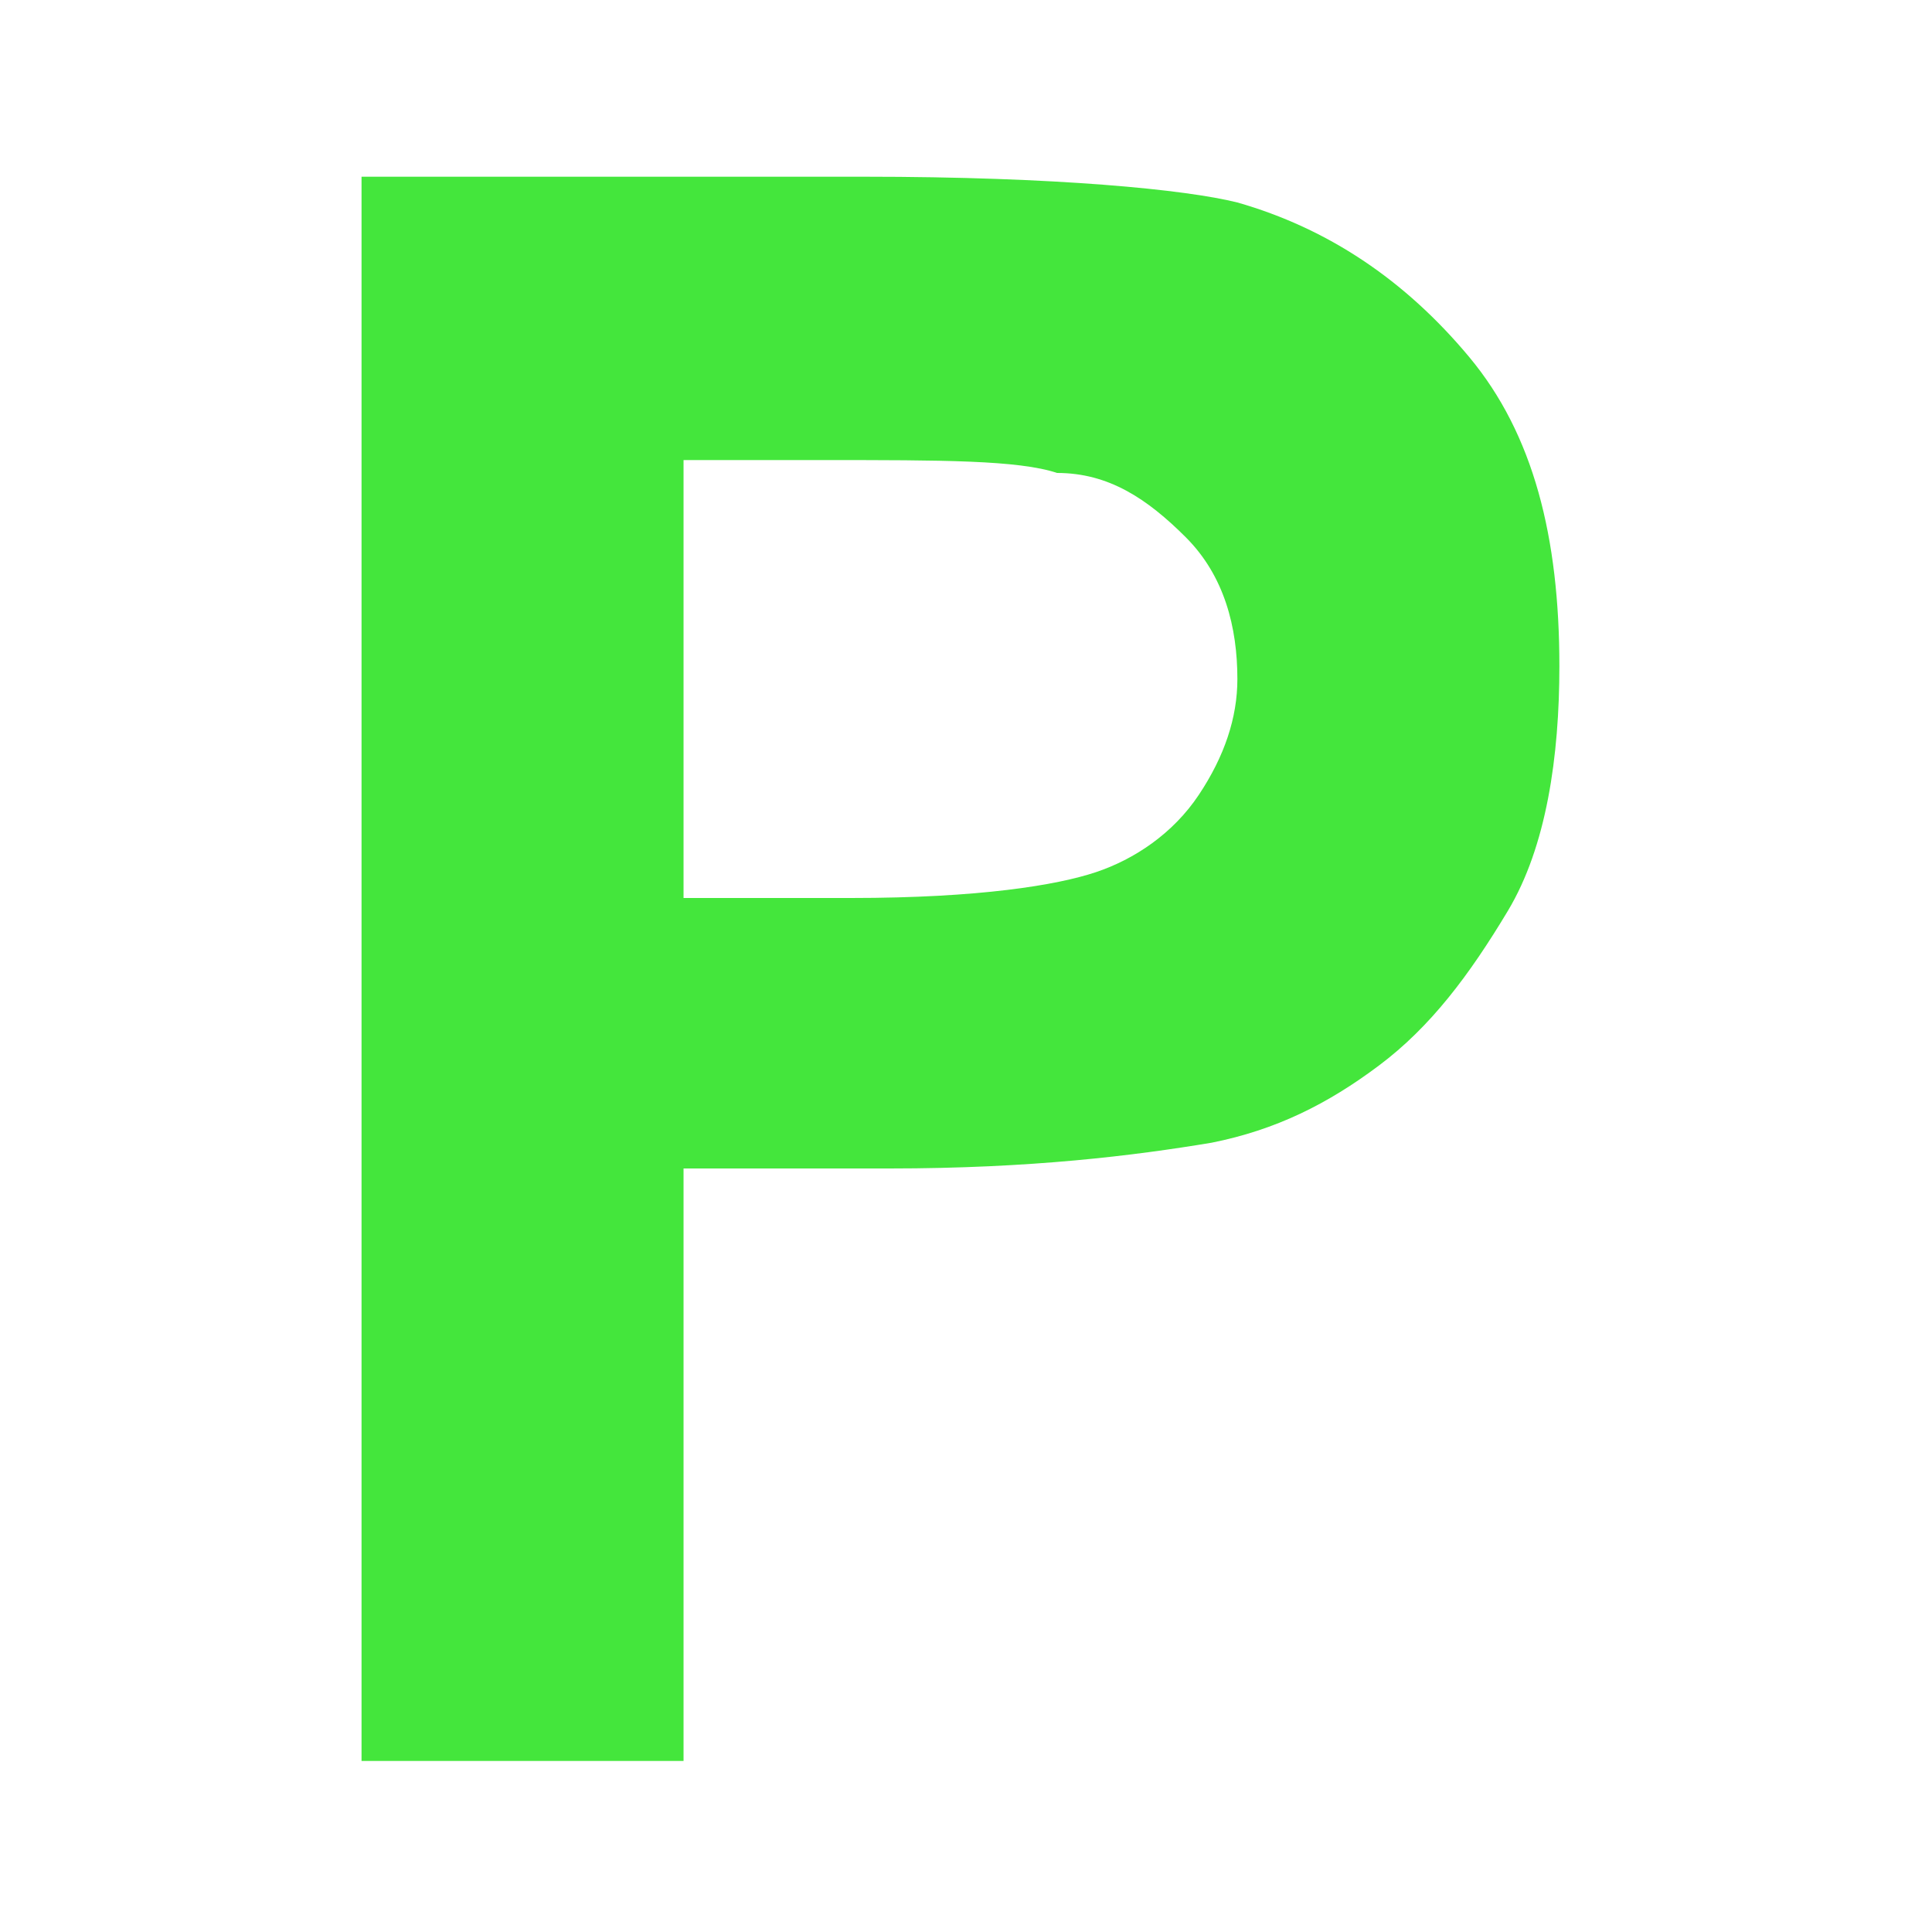 <?xml version="1.0" encoding="utf-8"?>
<!-- Generator: Adobe Illustrator 21.1.0, SVG Export Plug-In . SVG Version: 6.00 Build 0)  -->
<svg version="1.1" id="Layer_1" xmlns="http://www.w3.org/2000/svg" xmlns:xlink="http://www.w3.org/1999/xlink" x="0px" y="0px"
	 viewBox="0 0 15 15" style="enable-background:new 0 0 15 15;" xml:space="preserve">
<style type="text/css">
	.st0{enable-background:new    ;}
	.st1{fill:#44E63C;}
</style>
<title>P</title>
<desc>Created with Sketch.</desc>
<g id="Page-1">
	<g id="Quest-page-Copy" transform="translate(-1117, -488)">
		<g id="main-Quest-Box" transform="translate(228, 117)">
			<g id="Newsfeed-item">
				<g id="Data-_x2F_-Action" transform="translate(12.307, 247.672)">
					<g class="st0">
						<path class="st1" d="M879.5,136.9v-12.2h3.9c1.5,0,2.5,0.1,2.9,0.2c0.7,0.2,1.3,0.6,1.8,1.2c0.5,0.6,0.7,1.4,0.7,2.4
							c0,0.7-0.1,1.4-0.4,1.9c-0.3,0.5-0.6,0.9-1,1.2c-0.4,0.3-0.8,0.5-1.3,0.6c-0.6,0.1-1.4,0.2-2.5,0.2H882v4.6H879.5z M882,126.8
							v3.5h1.3c1,0,1.6-0.1,1.9-0.2c0.3-0.1,0.6-0.3,0.8-0.6c0.2-0.3,0.3-0.6,0.3-0.9c0-0.4-0.1-0.8-0.4-1.1c-0.3-0.3-0.6-0.5-1-0.5
							c-0.3-0.1-0.9-0.1-1.8-0.1H882z"/>
					</g>
				</g>
			</g>
		</g>
	</g>
</g>
</svg>
